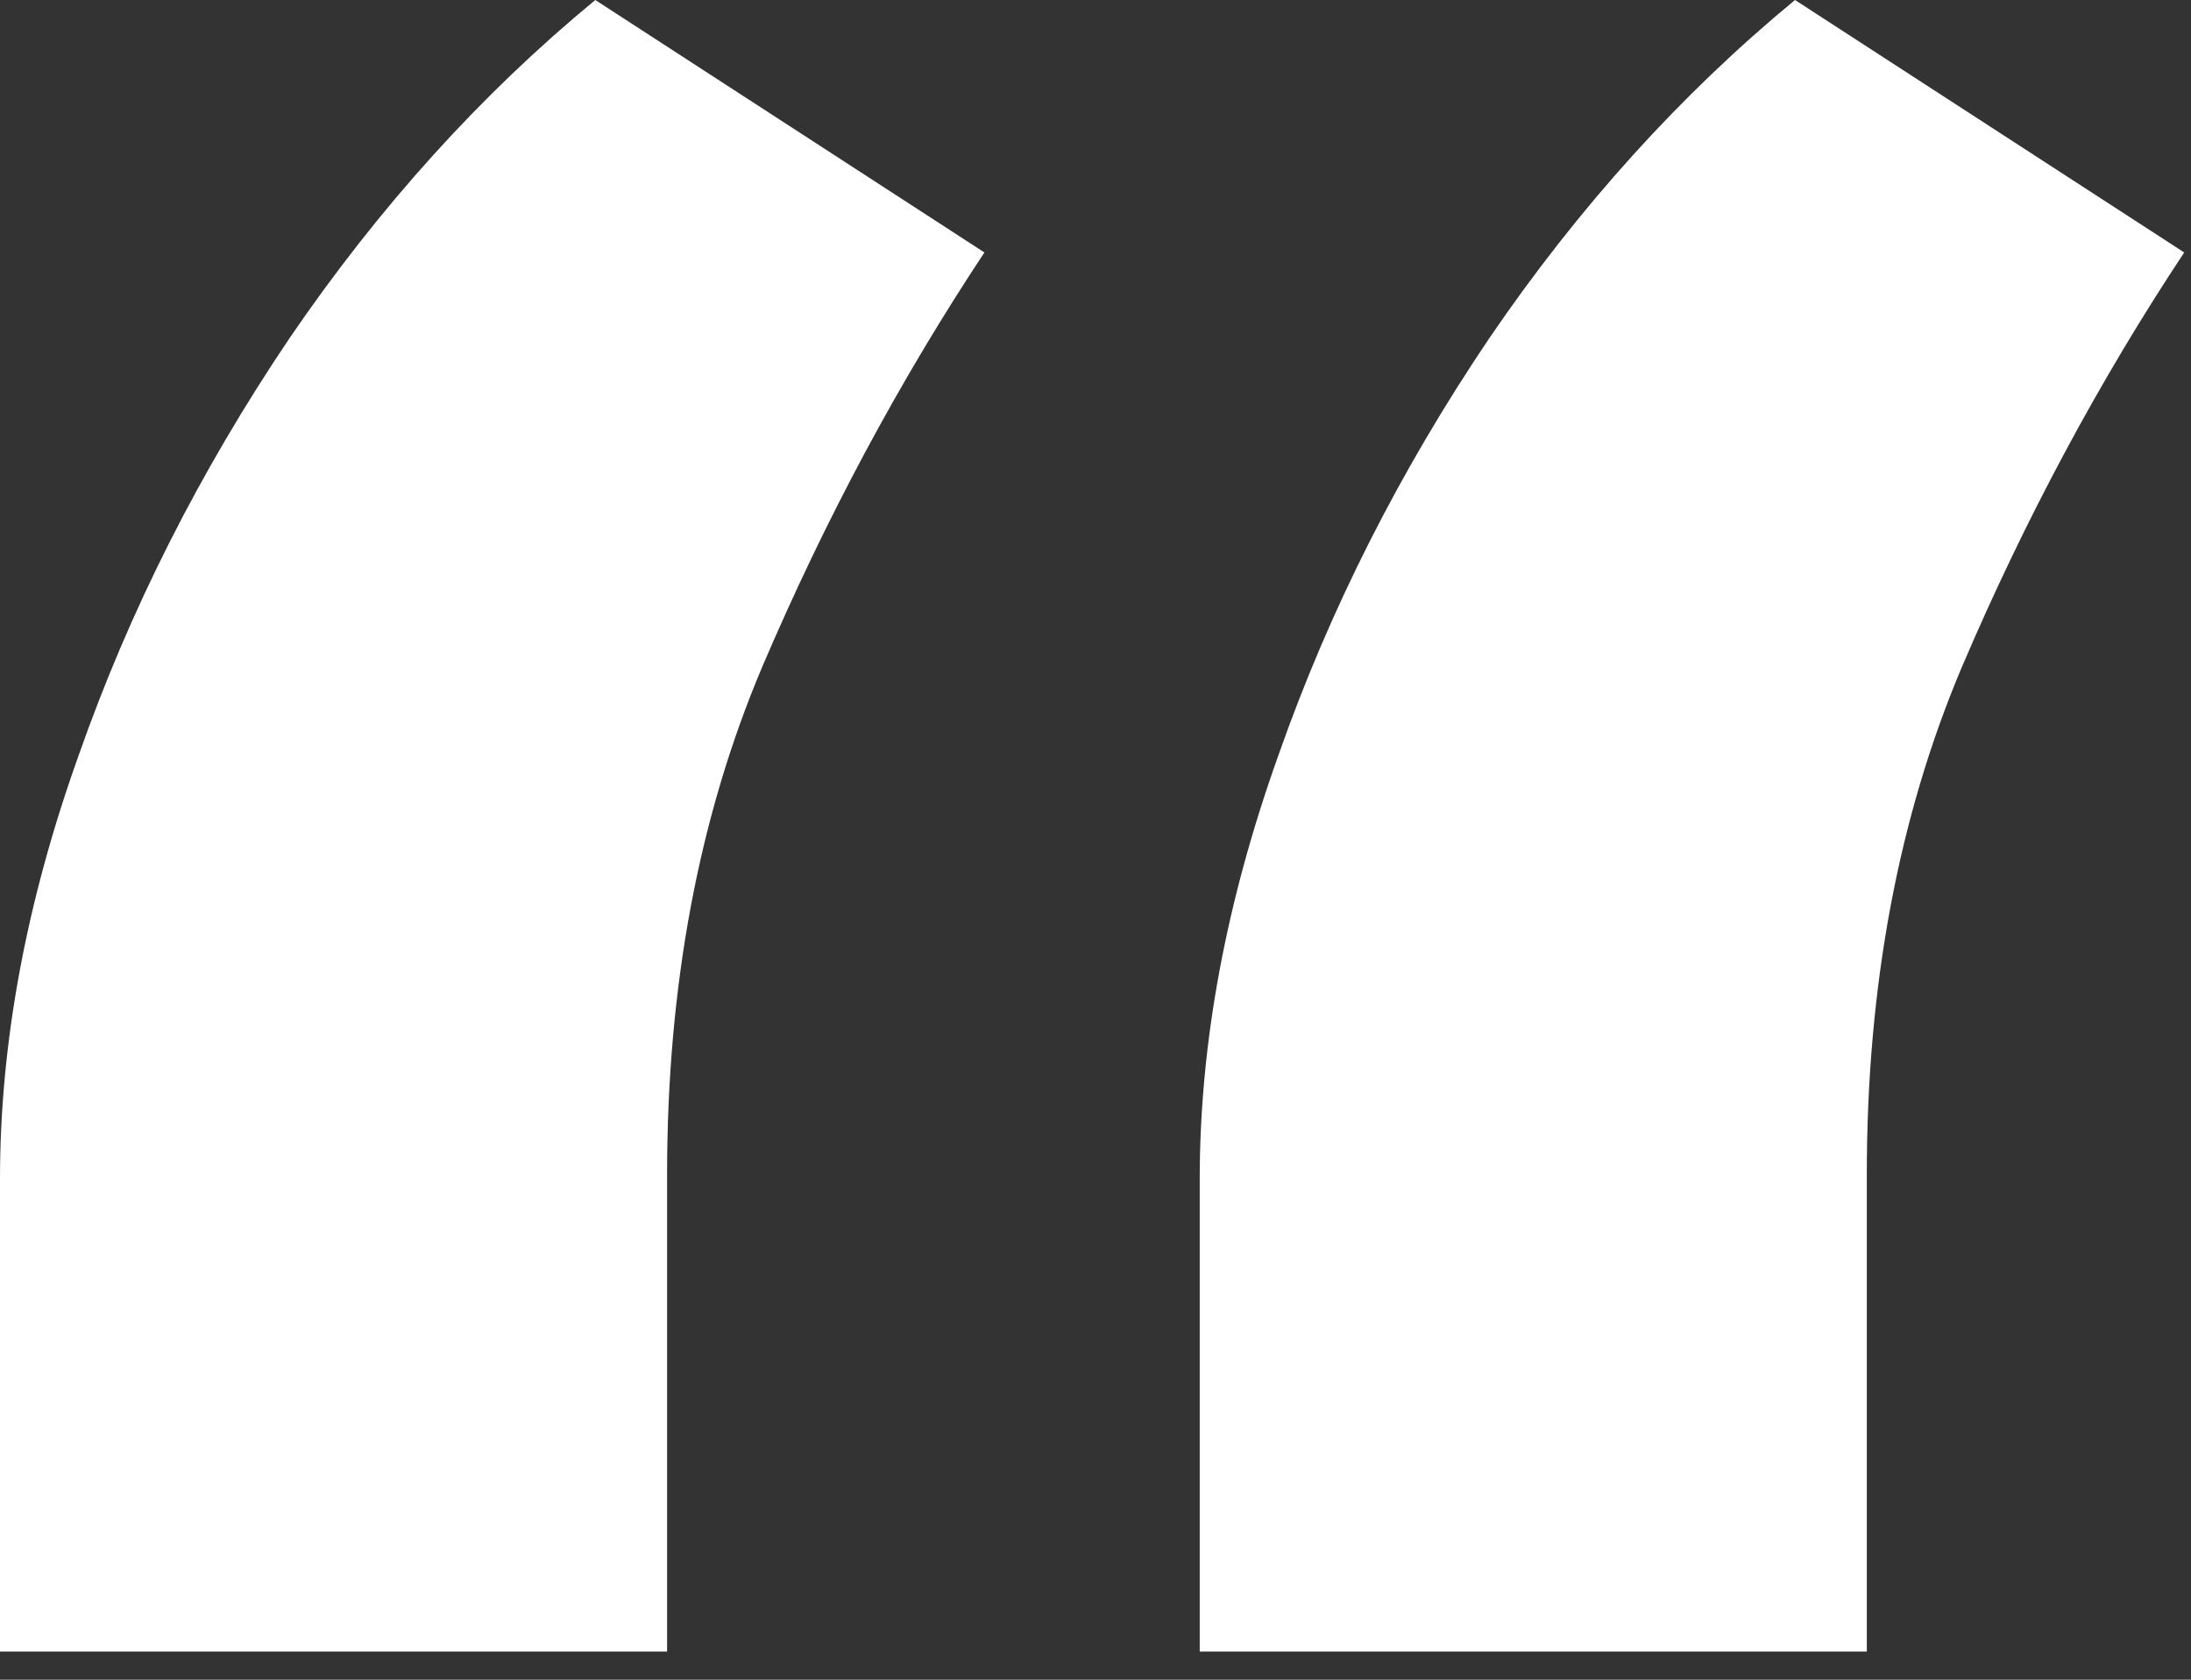 <svg width="30" height="23" viewBox="0 0 30 23" fill="none" xmlns="http://www.w3.org/2000/svg">
<rect x="0" y="0" width="30" height="23" fill="#333333" stroke="none"/>
<path d="M-0 22.614V16.144C-0 14.283 0.359 12.348 1.078 10.34C1.776 8.352 2.738 6.449 3.964 4.631C5.191 2.833 6.586 1.29 8.151 4.57764e-05L13.479 3.457C12.316 5.212 11.302 7.105 10.435 9.135C9.568 11.186 9.134 13.501 9.134 16.081V22.614H-0Z" fill="white"/>
<path d="M16.427 22.614V16.144C16.427 14.283 16.787 12.348 17.505 10.34C18.203 8.352 19.165 6.449 20.392 4.631C21.618 2.833 23.014 1.29 24.578 4.57764e-05L29.907 3.457C28.744 5.212 27.729 7.105 26.862 9.135C25.995 11.186 25.561 13.501 25.561 16.081V22.614H16.427Z" fill="white"/>
</svg>
